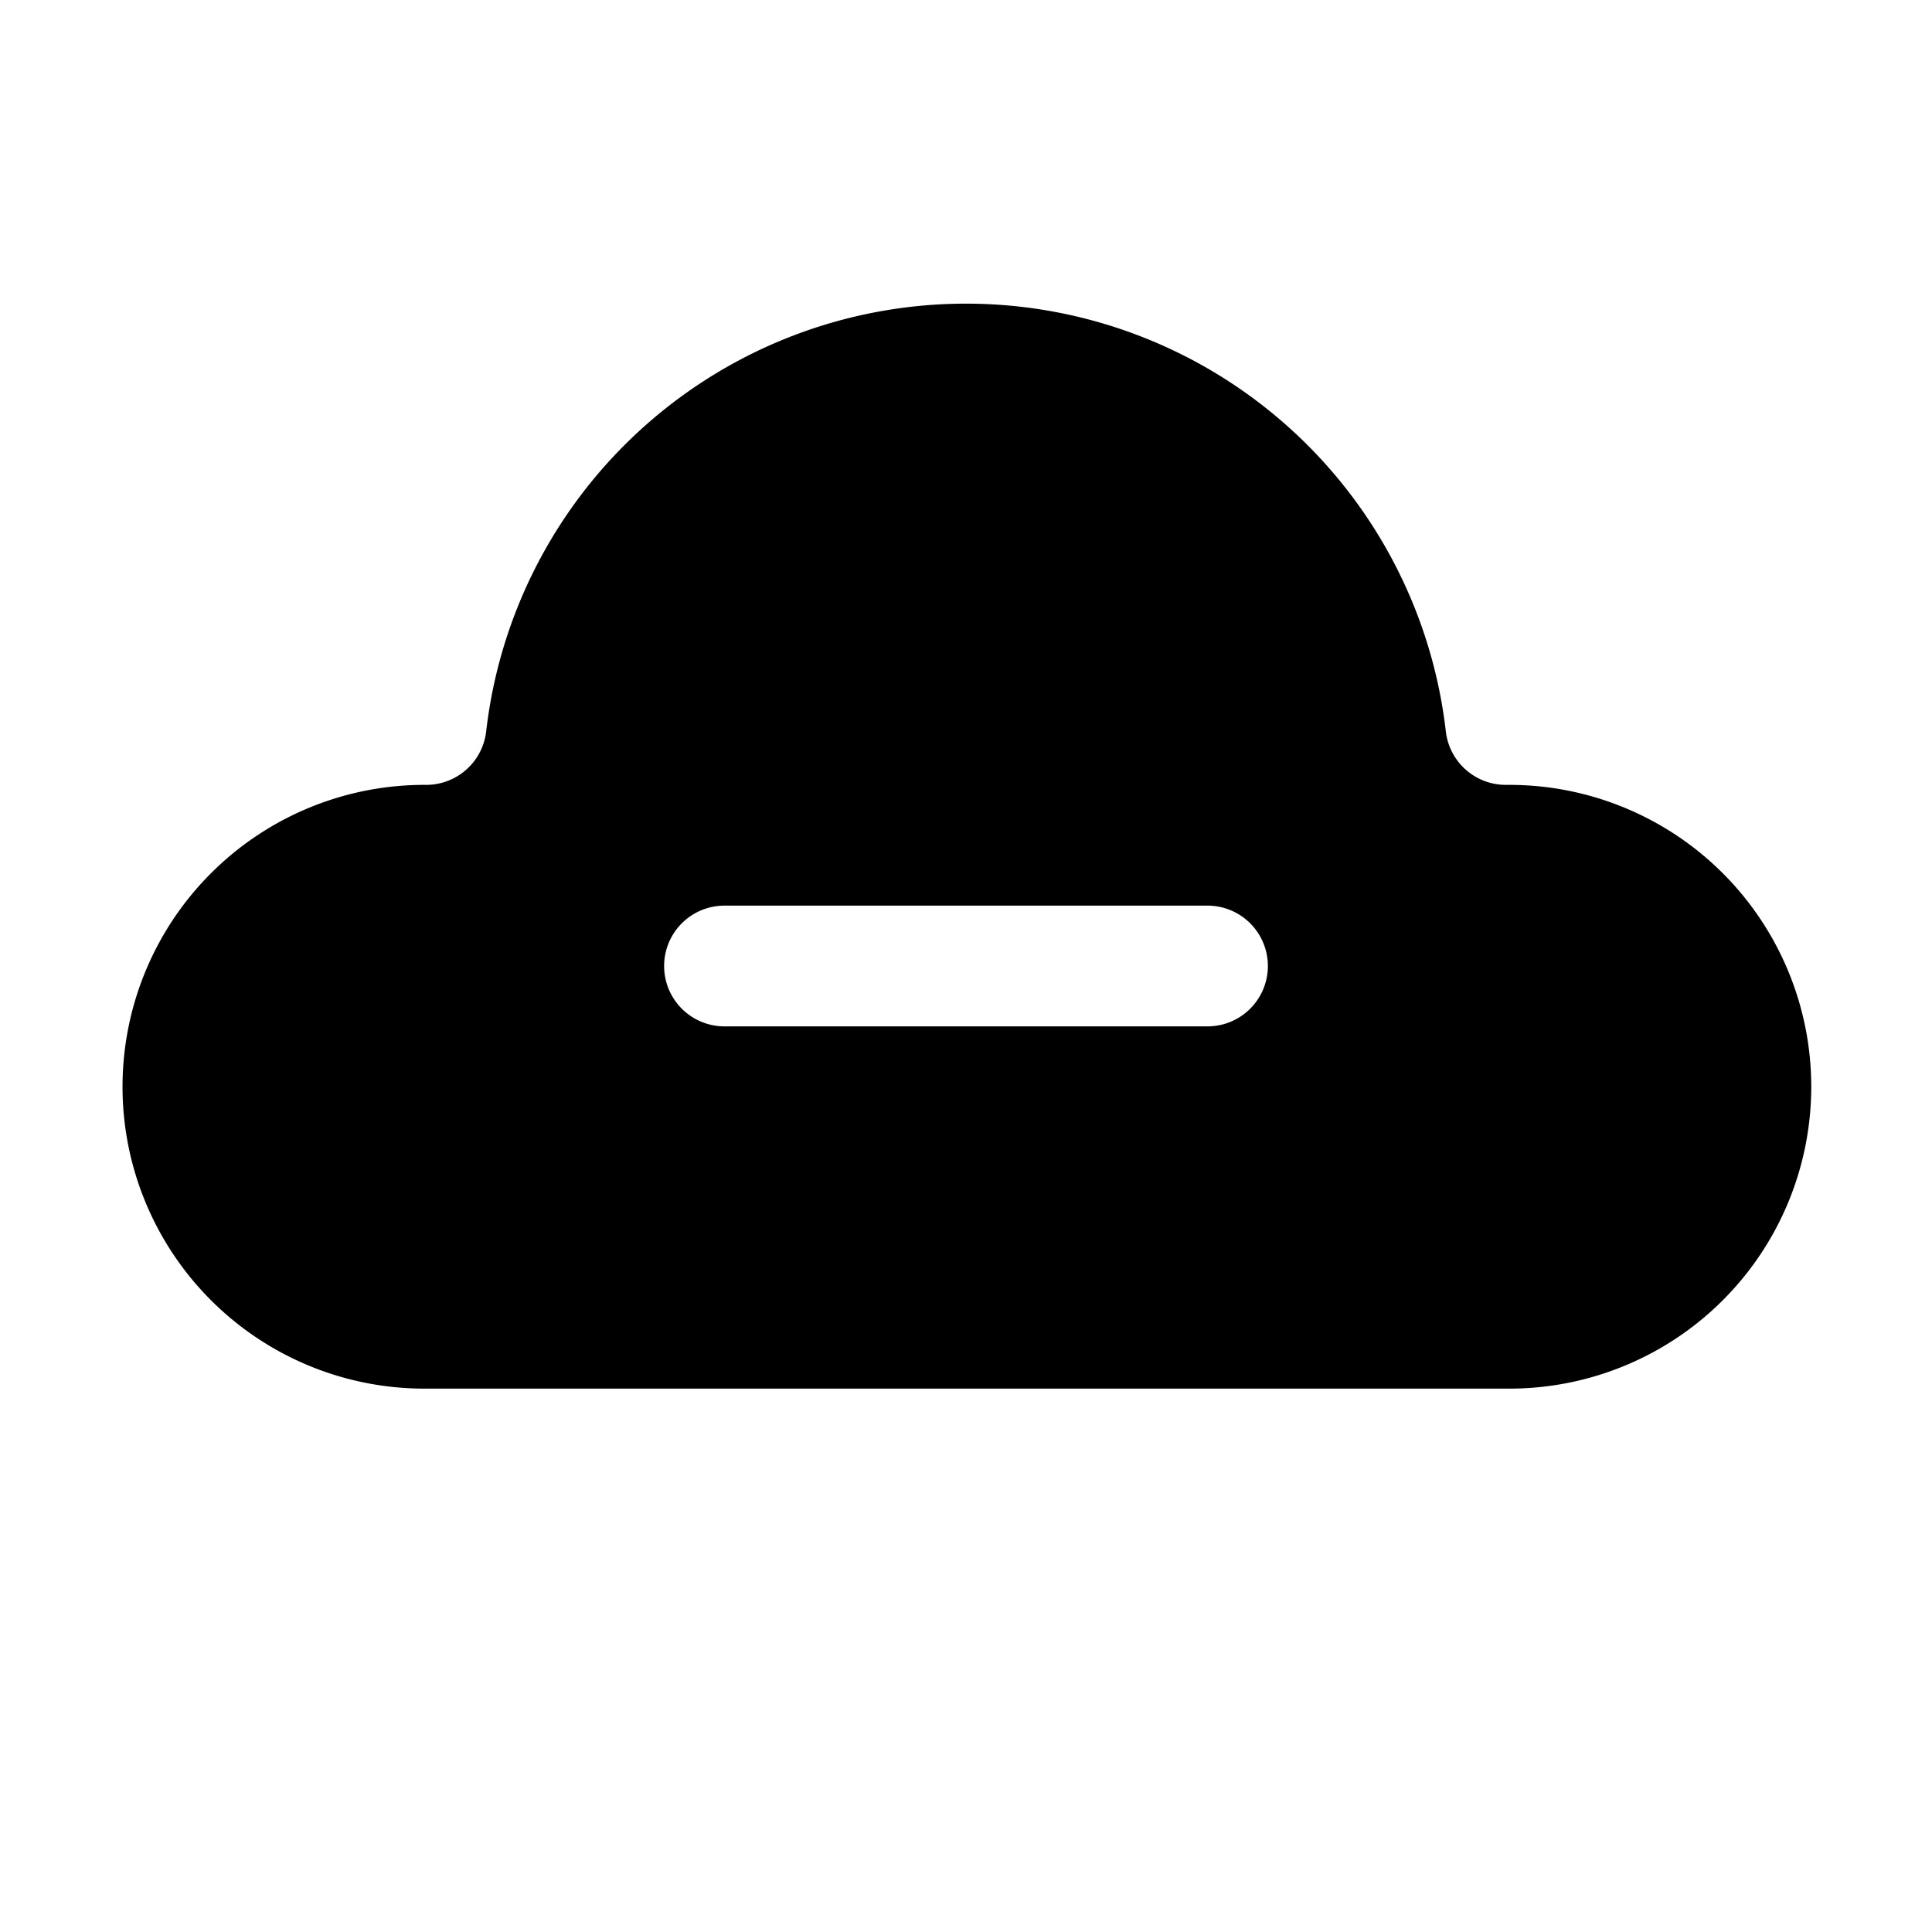 <svg xmlns="http://www.w3.org/2000/svg" viewBox="0 0 32 32" x="0px" y="0px"><g data-name="Delete Cloud"><path d="M25,13h-.059a1,1,0,0,1-.994-.89,8,8,0,0,0-15.894,0,1,1,0,0,1-.994.89A5,5,0,1,0,7,23H25a5,5,0,0,0,0-10Zm-5,4H12a1,1,0,0,1,0-2h8a1,1,0,0,1,0,2Z"></path></g></svg>